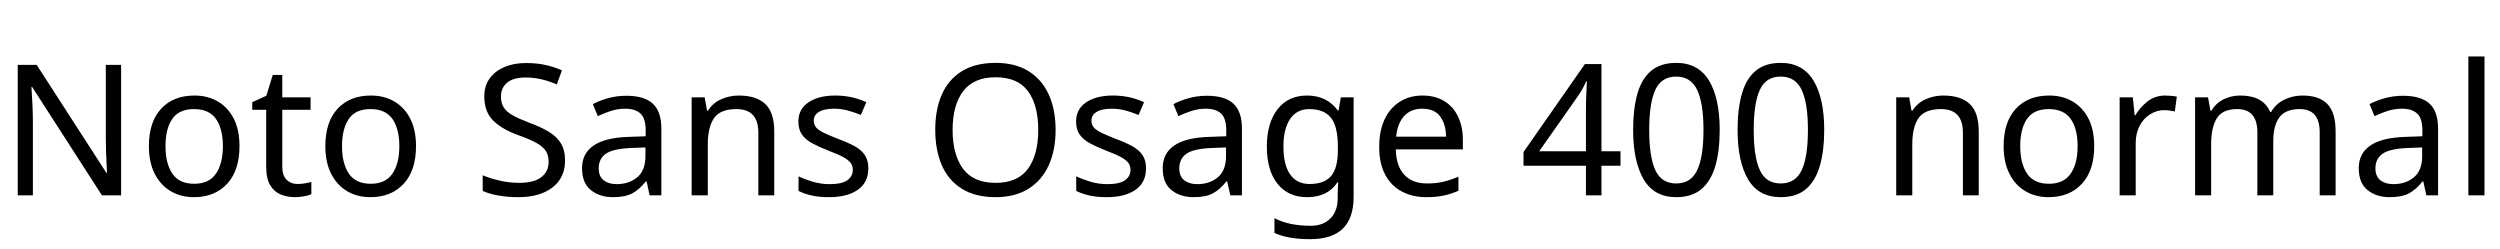 <svg xmlns="http://www.w3.org/2000/svg" xmlns:xlink="http://www.w3.org/1999/xlink" width="328.416" height="32.688"><path fill="black" d="M15.91 8.52L15.91 25.66L13.39 25.66L4.22 11.42L4.13 11.42Q4.18 12.26 4.25 13.51Q4.32 14.76 4.32 16.08L4.32 16.08L4.32 25.66L2.33 25.66L2.33 8.52L4.82 8.52L13.97 22.70L14.06 22.70Q14.04 22.32 14.00 21.55Q13.97 20.78 13.93 19.87Q13.90 18.96 13.90 18.19L13.90 18.19L13.90 8.52L15.91 8.52ZM31.46 19.20L31.46 19.20Q31.46 22.39 29.84 24.14Q28.22 25.90 25.46 25.90L25.46 25.90Q23.76 25.90 22.43 25.12Q21.10 24.34 20.33 22.84Q19.56 21.34 19.56 19.20L19.56 19.20Q19.56 16.01 21.17 14.28Q22.78 12.55 25.54 12.55L25.54 12.55Q27.29 12.55 28.62 13.33Q29.95 14.11 30.71 15.59Q31.46 17.06 31.46 19.20ZM21.74 19.20L21.74 19.20Q21.74 21.48 22.64 22.81Q23.54 24.14 25.51 24.14L25.51 24.14Q27.46 24.14 28.37 22.81Q29.28 21.48 29.28 19.20L29.28 19.20Q29.28 16.92 28.37 15.62Q27.46 14.33 25.49 14.33L25.49 14.33Q23.52 14.33 22.63 15.62Q21.74 16.92 21.74 19.20ZM39.10 24.17L39.10 24.17Q39.58 24.17 40.08 24.08Q40.58 24 40.90 23.90L40.90 23.90L40.90 25.51Q40.56 25.68 39.94 25.79Q39.31 25.90 38.74 25.90L38.74 25.90Q37.73 25.90 36.88 25.55Q36.02 25.20 35.50 24.34Q34.97 23.47 34.97 21.91L34.97 21.91L34.97 14.42L33.14 14.42L33.14 13.42L34.99 12.58L35.83 9.84L37.08 9.84L37.08 12.79L40.80 12.79L40.80 14.42L37.08 14.42L37.08 21.86Q37.08 23.04 37.64 23.60Q38.21 24.17 39.10 24.17ZM54.65 19.20L54.65 19.20Q54.65 22.39 53.03 24.14Q51.41 25.90 48.65 25.90L48.65 25.90Q46.94 25.90 45.61 25.12Q44.28 24.34 43.51 22.84Q42.74 21.34 42.74 19.20L42.74 19.20Q42.74 16.01 44.35 14.28Q45.96 12.55 48.72 12.55L48.72 12.55Q50.47 12.55 51.80 13.33Q53.14 14.11 53.89 15.59Q54.65 17.06 54.65 19.20ZM44.93 19.20L44.93 19.20Q44.93 21.48 45.83 22.81Q46.73 24.14 48.70 24.14L48.70 24.14Q50.64 24.14 51.55 22.81Q52.46 21.48 52.46 19.20L52.46 19.20Q52.46 16.92 51.55 15.62Q50.64 14.33 48.67 14.33L48.67 14.33Q46.70 14.33 45.82 15.62Q44.93 16.92 44.93 19.20ZM74.23 21.07L74.23 21.07Q74.23 23.35 72.58 24.62Q70.92 25.90 68.11 25.90L68.11 25.90Q66.67 25.90 65.45 25.68Q64.22 25.46 63.41 25.08L63.41 25.08L63.41 23.02Q64.27 23.40 65.56 23.71Q66.84 24.02 68.21 24.02L68.21 24.02Q70.13 24.02 71.10 23.28Q72.07 22.54 72.07 21.26L72.07 21.26Q72.07 20.42 71.71 19.85Q71.35 19.27 70.48 18.78Q69.60 18.29 68.04 17.74L68.04 17.74Q65.86 16.94 64.74 15.79Q63.62 14.64 63.62 12.65L63.62 12.65Q63.62 11.28 64.32 10.31Q65.02 9.34 66.25 8.81Q67.49 8.28 69.10 8.28L69.10 8.28Q70.51 8.28 71.69 8.54Q72.86 8.81 73.82 9.24L73.82 9.24L73.15 11.09Q72.26 10.70 71.22 10.44Q70.18 10.18 69.05 10.18L69.05 10.18Q67.44 10.18 66.62 10.86Q65.81 11.54 65.81 12.67L65.81 12.67Q65.81 13.54 66.17 14.11Q66.53 14.69 67.34 15.14Q68.16 15.60 69.55 16.13L69.55 16.13Q71.06 16.68 72.11 17.32Q73.15 17.95 73.69 18.84Q74.23 19.73 74.23 21.07ZM82.27 12.58L82.27 12.58Q84.62 12.58 85.75 13.61Q86.88 14.64 86.88 16.90L86.88 16.90L86.88 25.66L85.34 25.66L84.94 23.83L84.84 23.83Q84 24.89 83.08 25.39Q82.15 25.90 80.52 25.90L80.52 25.90Q78.77 25.90 77.62 24.97Q76.46 24.05 76.46 22.08L76.46 22.08Q76.46 20.16 77.98 19.12Q79.49 18.07 82.63 17.98L82.63 17.98L84.82 17.90L84.82 17.14Q84.82 15.53 84.12 14.90Q83.42 14.28 82.15 14.28L82.15 14.28Q81.14 14.28 80.23 14.58Q79.32 14.88 78.53 15.26L78.53 15.26L77.88 13.68Q78.72 13.22 79.87 12.90Q81.02 12.58 82.27 12.58ZM84.79 19.37L82.90 19.44Q80.50 19.54 79.57 20.21Q78.65 20.88 78.65 22.10L78.65 22.10Q78.65 23.18 79.31 23.69Q79.97 24.19 81 24.19L81 24.19Q82.63 24.19 83.71 23.29Q84.79 22.39 84.79 20.52L84.79 20.52L84.79 19.37ZM97.06 12.55L97.06 12.55Q99.36 12.55 100.54 13.67Q101.71 14.78 101.71 17.28L101.71 17.28L101.71 25.66L99.62 25.66L99.62 17.42Q99.62 14.33 96.74 14.33L96.74 14.33Q94.61 14.33 93.79 15.53Q92.98 16.73 92.98 18.98L92.98 18.98L92.98 25.66L90.86 25.66L90.86 12.79L92.57 12.79L92.88 14.54L93 14.54Q93.62 13.54 94.73 13.04Q95.83 12.55 97.06 12.55ZM114.07 22.10L114.07 22.10Q114.07 23.98 112.68 24.94Q111.29 25.90 108.94 25.90L108.94 25.90Q107.59 25.90 106.62 25.68Q105.65 25.46 104.90 25.08L104.90 25.08L104.90 23.16Q105.67 23.54 106.76 23.87Q107.86 24.19 108.98 24.19L108.98 24.19Q110.59 24.19 111.31 23.68Q112.03 23.16 112.03 22.30L112.03 22.30Q112.03 21.82 111.77 21.43Q111.50 21.05 110.82 20.66Q110.14 20.28 108.86 19.80L108.86 19.80Q107.62 19.32 106.73 18.84Q105.84 18.36 105.36 17.69Q104.88 17.02 104.88 15.96L104.88 15.96Q104.88 14.33 106.21 13.44Q107.54 12.55 109.70 12.55L109.70 12.55Q110.88 12.55 111.90 12.78Q112.92 13.01 113.81 13.42L113.81 13.42L113.09 15.10Q112.27 14.76 111.38 14.52Q110.50 14.28 109.56 14.28L109.56 14.28Q108.26 14.28 107.58 14.70Q106.90 15.12 106.90 15.84L106.90 15.84Q106.90 16.37 107.21 16.74Q107.52 17.11 108.25 17.46Q108.98 17.81 110.21 18.29L110.21 18.29Q111.43 18.74 112.30 19.22Q113.16 19.70 113.62 20.39Q114.07 21.07 114.07 22.10ZM138.67 17.06L138.67 17.06Q138.67 19.73 137.77 21.71Q136.87 23.69 135.12 24.79Q133.37 25.90 130.78 25.90L130.78 25.90Q128.11 25.90 126.35 24.79Q124.58 23.69 123.72 21.70Q122.86 19.70 122.86 17.04L122.86 17.04Q122.86 14.40 123.72 12.43Q124.58 10.46 126.35 9.36Q128.11 8.26 130.80 8.26L130.80 8.26Q133.37 8.26 135.12 9.35Q136.87 10.44 137.77 12.42Q138.67 14.40 138.67 17.06ZM125.14 17.06L125.14 17.06Q125.14 20.30 126.50 22.16Q127.87 24.02 130.78 24.02L130.78 24.02Q133.70 24.02 135.05 22.16Q136.39 20.30 136.39 17.06L136.39 17.06Q136.39 13.82 135.05 11.99Q133.70 10.15 130.80 10.15L130.80 10.15Q127.90 10.15 126.52 11.99Q125.14 13.82 125.14 17.06ZM150.55 22.10L150.55 22.10Q150.55 23.98 149.16 24.94Q147.77 25.90 145.42 25.90L145.42 25.90Q144.07 25.90 143.10 25.68Q142.13 25.46 141.38 25.08L141.38 25.08L141.38 23.16Q142.15 23.54 143.24 23.87Q144.34 24.19 145.46 24.19L145.46 24.19Q147.07 24.19 147.79 23.68Q148.51 23.16 148.51 22.30L148.51 22.30Q148.51 21.82 148.25 21.43Q147.98 21.05 147.30 20.66Q146.62 20.28 145.34 19.80L145.34 19.80Q144.10 19.32 143.21 18.84Q142.32 18.36 141.84 17.69Q141.36 17.02 141.36 15.96L141.36 15.96Q141.36 14.33 142.69 13.44Q144.02 12.55 146.18 12.55L146.18 12.55Q147.36 12.55 148.38 12.78Q149.40 13.01 150.29 13.42L150.29 13.42L149.57 15.10Q148.75 14.76 147.86 14.52Q146.98 14.28 146.04 14.28L146.04 14.28Q144.74 14.28 144.06 14.70Q143.38 15.12 143.38 15.84L143.38 15.84Q143.38 16.37 143.69 16.74Q144 17.11 144.73 17.46Q145.46 17.81 146.69 18.29L146.69 18.29Q147.91 18.74 148.78 19.22Q149.64 19.70 150.10 20.39Q150.55 21.07 150.55 22.10ZM158.54 12.58L158.54 12.58Q160.90 12.58 162.02 13.61Q163.15 14.64 163.15 16.90L163.15 16.90L163.15 25.66L161.62 25.66L161.21 23.83L161.11 23.83Q160.27 24.89 159.35 25.39Q158.42 25.90 156.79 25.90L156.79 25.90Q155.04 25.90 153.89 24.97Q152.74 24.05 152.74 22.08L152.74 22.08Q152.74 20.16 154.25 19.12Q155.76 18.07 158.90 17.98L158.90 17.98L161.09 17.90L161.09 17.14Q161.09 15.53 160.39 14.90Q159.70 14.28 158.42 14.28L158.42 14.28Q157.42 14.28 156.50 14.58Q155.59 14.88 154.80 15.26L154.80 15.26L154.15 13.68Q154.99 13.22 156.14 12.90Q157.30 12.58 158.54 12.58ZM161.06 19.37L159.17 19.44Q156.77 19.54 155.84 20.21Q154.92 20.88 154.92 22.10L154.92 22.10Q154.92 23.18 155.58 23.69Q156.24 24.19 157.27 24.19L157.27 24.19Q158.90 24.19 159.98 23.29Q161.06 22.39 161.06 20.52L161.06 20.52L161.06 19.37ZM171.70 12.55L171.70 12.55Q172.97 12.55 173.99 13.03Q175.01 13.51 175.73 14.50L175.73 14.50L175.85 14.50L176.14 12.79L177.82 12.79L177.82 25.87Q177.82 28.63 176.41 30.02Q175.01 31.42 172.06 31.42L172.06 31.42Q169.22 31.42 167.42 30.60L167.42 30.60L167.42 28.66Q169.32 29.66 172.18 29.66L172.18 29.66Q173.83 29.66 174.78 28.69Q175.73 27.72 175.73 26.04L175.73 26.04L175.73 25.54Q175.73 25.25 175.75 24.71Q175.78 24.17 175.80 23.95L175.80 23.95L175.70 23.95Q174.41 25.90 171.72 25.90L171.72 25.90Q169.22 25.90 167.82 24.14Q166.42 22.39 166.42 19.25L166.42 19.25Q166.42 16.18 167.82 14.36Q169.22 12.55 171.70 12.55ZM171.98 14.33L171.98 14.33Q170.38 14.33 169.49 15.61Q168.60 16.90 168.60 19.27L168.60 19.27Q168.60 21.65 169.48 22.91Q170.35 24.17 172.03 24.17L172.03 24.17Q173.98 24.17 174.86 23.12Q175.75 22.08 175.75 19.75L175.75 19.75L175.75 19.25Q175.75 16.61 174.84 15.47Q173.93 14.33 171.98 14.33ZM186.86 12.55L186.86 12.55Q188.52 12.55 189.71 13.27Q190.90 13.99 191.53 15.30Q192.17 16.61 192.17 18.36L192.17 18.36L192.17 19.63L183.36 19.63Q183.41 21.82 184.48 22.96Q185.54 24.10 187.46 24.10L187.46 24.10Q188.69 24.10 189.64 23.87Q190.58 23.64 191.59 23.21L191.59 23.21L191.59 25.06Q190.61 25.49 189.65 25.69Q188.69 25.90 187.37 25.90L187.37 25.90Q185.54 25.90 184.14 25.15Q182.74 24.41 181.96 22.93Q181.18 21.46 181.18 19.32L181.18 19.32Q181.18 17.21 181.88 15.70Q182.59 14.18 183.88 13.37Q185.16 12.55 186.86 12.55ZM186.84 14.28L186.84 14.28Q185.33 14.28 184.45 15.25Q183.58 16.22 183.41 17.95L183.41 17.95L189.96 17.95Q189.94 16.32 189.19 15.30Q188.45 14.28 186.84 14.28ZM212.88 19.87L212.88 21.77L210.38 21.77L210.38 25.66L208.34 25.66L208.34 21.77L200.14 21.77L200.14 19.97L208.20 8.42L210.38 8.42L210.38 19.87L212.88 19.87ZM208.34 19.87L208.34 14.47Q208.34 13.22 208.39 12.35Q208.44 11.47 208.46 10.68L208.46 10.68L208.37 10.68Q208.18 11.14 207.89 11.66Q207.60 12.19 207.34 12.55L207.34 12.55L202.20 19.87L208.34 19.87ZM225.91 17.06L225.91 17.06Q225.91 19.82 225.34 21.80Q224.76 23.78 223.51 24.84Q222.26 25.90 220.20 25.90L220.20 25.90Q217.30 25.90 215.92 23.56Q214.54 21.22 214.54 17.06L214.54 17.06Q214.54 14.28 215.10 12.31Q215.66 10.34 216.91 9.30Q218.16 8.26 220.20 8.26L220.20 8.26Q223.08 8.26 224.50 10.57Q225.91 12.89 225.91 17.06ZM216.65 17.06L216.65 17.06Q216.65 20.59 217.45 22.34Q218.26 24.10 220.20 24.10L220.20 24.10Q222.12 24.10 222.95 22.36Q223.78 20.62 223.78 17.06L223.78 17.06Q223.78 13.56 222.95 11.81Q222.12 10.06 220.20 10.06L220.20 10.06Q218.26 10.06 217.45 11.81Q216.65 13.56 216.65 17.06ZM239.64 17.06L239.64 17.06Q239.64 19.82 239.06 21.80Q238.49 23.78 237.24 24.84Q235.99 25.90 233.93 25.90L233.93 25.90Q231.02 25.90 229.64 23.56Q228.26 21.22 228.26 17.06L228.26 17.06Q228.26 14.28 228.83 12.31Q229.39 10.34 230.64 9.30Q231.89 8.26 233.93 8.26L233.93 8.26Q236.81 8.26 238.22 10.57Q239.64 12.89 239.64 17.06ZM230.38 17.06L230.38 17.06Q230.38 20.59 231.18 22.34Q231.98 24.10 233.93 24.10L233.93 24.10Q235.85 24.10 236.68 22.36Q237.50 20.62 237.50 17.06L237.50 17.06Q237.50 13.56 236.68 11.81Q235.85 10.06 233.93 10.06L233.93 10.06Q231.98 10.06 231.18 11.81Q230.38 13.56 230.38 17.06ZM255.29 12.55L255.29 12.55Q257.59 12.55 258.77 13.67Q259.94 14.78 259.94 17.28L259.94 17.28L259.94 25.66L257.86 25.66L257.86 17.42Q257.86 14.33 254.98 14.33L254.98 14.33Q252.84 14.33 252.02 15.53Q251.21 16.73 251.21 18.98L251.21 18.98L251.21 25.66L249.10 25.66L249.10 12.79L250.80 12.79L251.11 14.54L251.23 14.54Q251.86 13.54 252.96 13.04Q254.06 12.55 255.29 12.55ZM275.11 19.20L275.11 19.20Q275.11 22.39 273.49 24.14Q271.87 25.90 269.11 25.90L269.11 25.90Q267.41 25.90 266.08 25.12Q264.74 24.34 263.98 22.84Q263.21 21.34 263.21 19.20L263.21 19.20Q263.21 16.01 264.82 14.28Q266.42 12.55 269.18 12.55L269.18 12.55Q270.94 12.55 272.27 13.33Q273.60 14.11 274.36 15.59Q275.11 17.06 275.11 19.20ZM265.39 19.20L265.39 19.20Q265.39 21.48 266.29 22.81Q267.19 24.14 269.16 24.14L269.16 24.14Q271.10 24.14 272.02 22.81Q272.93 21.48 272.93 19.20L272.93 19.20Q272.93 16.92 272.02 15.62Q271.10 14.33 269.14 14.33L269.14 14.33Q267.17 14.33 266.28 15.62Q265.39 16.92 265.39 19.20ZM284.45 12.55L284.45 12.55Q284.81 12.55 285.23 12.59Q285.65 12.62 285.96 12.70L285.96 12.70L285.70 14.64Q285.38 14.57 285.01 14.52Q284.64 14.47 284.30 14.47L284.30 14.47Q283.32 14.47 282.46 15.01Q281.59 15.55 281.08 16.52Q280.56 17.50 280.56 18.79L280.56 18.79L280.56 25.66L278.45 25.66L278.45 12.79L280.18 12.79L280.42 15.14L280.51 15.14Q281.14 14.09 282.12 13.32Q283.10 12.55 284.45 12.55ZM302.47 12.55L302.47 12.55Q304.66 12.55 305.74 13.67Q306.82 14.78 306.82 17.28L306.82 17.28L306.82 25.66L304.73 25.66L304.73 17.38Q304.73 14.33 302.11 14.33L302.11 14.33Q300.24 14.33 299.44 15.41Q298.63 16.49 298.63 18.55L298.63 18.55L298.63 25.66L296.54 25.66L296.54 17.38Q296.54 14.33 293.90 14.33L293.90 14.33Q291.96 14.33 291.22 15.53Q290.47 16.73 290.47 18.98L290.47 18.98L290.47 25.66L288.36 25.66L288.36 12.79L290.06 12.79L290.38 14.54L290.50 14.54Q291.10 13.54 292.12 13.04Q293.14 12.55 294.29 12.55L294.29 12.55Q297.31 12.55 298.22 14.71L298.22 14.71L298.34 14.71Q298.99 13.61 300.11 13.08Q301.22 12.55 302.47 12.55ZM315.67 12.58L315.67 12.58Q318.02 12.58 319.15 13.61Q320.28 14.64 320.28 16.90L320.28 16.90L320.28 25.66L318.74 25.66L318.34 23.83L318.24 23.83Q317.40 24.89 316.48 25.39Q315.55 25.90 313.92 25.90L313.92 25.90Q312.17 25.90 311.02 24.97Q309.86 24.05 309.86 22.08L309.86 22.08Q309.86 20.16 311.38 19.12Q312.89 18.07 316.03 17.98L316.03 17.98L318.22 17.90L318.22 17.14Q318.22 15.53 317.52 14.90Q316.82 14.28 315.55 14.28L315.55 14.28Q314.54 14.28 313.63 14.58Q312.72 14.88 311.93 15.26L311.93 15.26L311.28 13.68Q312.12 13.22 313.27 12.90Q314.42 12.58 315.67 12.58ZM318.19 19.37L316.30 19.44Q313.90 19.54 312.97 20.21Q312.05 20.88 312.05 22.10L312.05 22.10Q312.05 23.18 312.71 23.69Q313.37 24.19 314.40 24.19L314.40 24.19Q316.03 24.19 317.11 23.29Q318.19 22.39 318.19 20.52L318.19 20.52L318.19 19.37ZM326.38 7.42L326.38 25.66L324.26 25.66L324.26 7.42L326.38 7.42Z"/></svg>